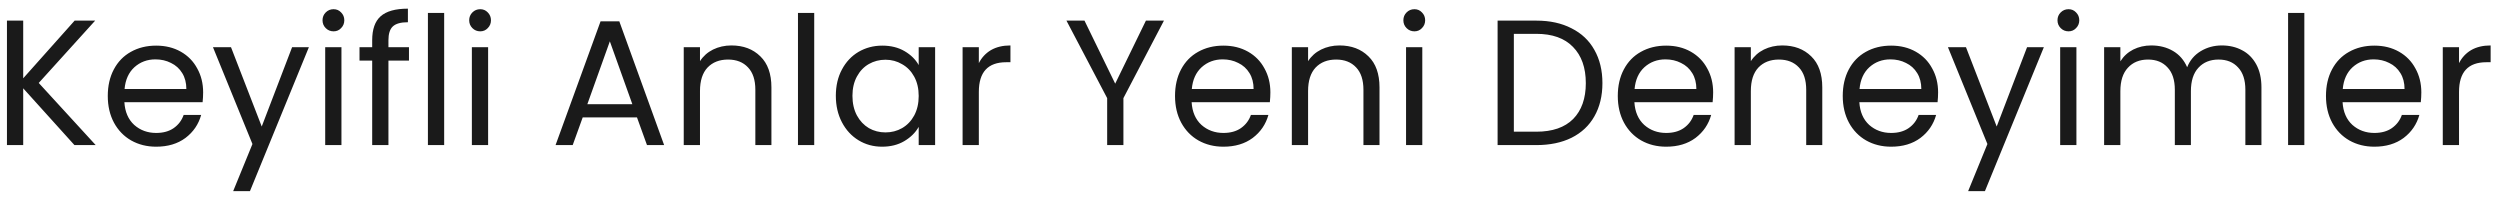 <svg width="224" height="18" viewBox="0 0 224 18" fill="none" xmlns="http://www.w3.org/2000/svg">
<path d="M6.671 13L2.079 7.912V13H0.623V1.848H2.079V7.016L6.687 1.848H8.527L3.471 7.432L8.575 13H6.671ZM18.201 8.28C18.201 8.557 18.185 8.851 18.153 9.16H11.145C11.198 10.024 11.491 10.701 12.025 11.192C12.569 11.672 13.225 11.912 13.993 11.912C14.622 11.912 15.145 11.768 15.561 11.48C15.987 11.181 16.286 10.787 16.457 10.296H18.025C17.79 11.139 17.321 11.827 16.617 12.36C15.913 12.883 15.038 13.144 13.993 13.144C13.161 13.144 12.414 12.957 11.753 12.584C11.102 12.211 10.59 11.683 10.217 11C9.843 10.307 9.657 9.507 9.657 8.6C9.657 7.693 9.838 6.899 10.201 6.216C10.563 5.533 11.07 5.011 11.721 4.648C12.382 4.275 13.139 4.088 13.993 4.088C14.825 4.088 15.561 4.269 16.201 4.632C16.841 4.995 17.331 5.496 17.673 6.136C18.025 6.765 18.201 7.48 18.201 8.28ZM16.697 7.976C16.697 7.421 16.574 6.947 16.329 6.552C16.083 6.147 15.747 5.843 15.321 5.64C14.905 5.427 14.441 5.32 13.929 5.32C13.193 5.32 12.563 5.555 12.041 6.024C11.529 6.493 11.235 7.144 11.161 7.976H16.697ZM27.675 4.232L22.395 17.128H20.891L22.619 12.904L19.083 4.232H20.699L23.451 11.336L26.171 4.232H27.675ZM29.89 2.808C29.613 2.808 29.378 2.712 29.186 2.52C28.994 2.328 28.898 2.093 28.898 1.816C28.898 1.539 28.994 1.304 29.186 1.112C29.378 0.92 29.613 0.824 29.89 0.824C30.157 0.824 30.381 0.92 30.562 1.112C30.754 1.304 30.85 1.539 30.85 1.816C30.85 2.093 30.754 2.328 30.562 2.52C30.381 2.712 30.157 2.808 29.89 2.808ZM30.594 4.232V13H29.138V4.232H30.594ZM36.644 5.432H34.804V13H33.348V5.432H32.212V4.232H33.348V3.608C33.348 2.627 33.598 1.912 34.1 1.464C34.612 1.005 35.428 0.776 36.548 0.776V1.992C35.908 1.992 35.454 2.12 35.188 2.376C34.932 2.621 34.804 3.032 34.804 3.608V4.232H36.644V5.432ZM39.797 1.16V13H38.341V1.16H39.797ZM43.031 2.808C42.754 2.808 42.519 2.712 42.327 2.52C42.135 2.328 42.039 2.093 42.039 1.816C42.039 1.539 42.135 1.304 42.327 1.112C42.519 0.92 42.754 0.824 43.031 0.824C43.297 0.824 43.522 0.92 43.703 1.112C43.895 1.304 43.991 1.539 43.991 1.816C43.991 2.093 43.895 2.328 43.703 2.52C43.522 2.712 43.297 2.808 43.031 2.808ZM43.735 4.232V13H42.279V4.232H43.735ZM57.074 10.52H52.21L51.314 13H49.778L53.81 1.912H55.49L59.506 13H57.97L57.074 10.52ZM56.658 9.336L54.642 3.704L52.626 9.336H56.658ZM65.535 4.072C66.602 4.072 67.466 4.397 68.127 5.048C68.789 5.688 69.119 6.616 69.119 7.832V13H67.679V8.04C67.679 7.165 67.461 6.499 67.023 6.04C66.586 5.571 65.989 5.336 65.231 5.336C64.463 5.336 63.85 5.576 63.391 6.056C62.943 6.536 62.719 7.235 62.719 8.152V13H61.263V4.232H62.719V5.48C63.007 5.032 63.397 4.685 63.887 4.44C64.389 4.195 64.938 4.072 65.535 4.072ZM72.954 1.16V13H71.498V1.16H72.954ZM74.891 8.584C74.891 7.688 75.073 6.904 75.435 6.232C75.798 5.549 76.294 5.021 76.923 4.648C77.563 4.275 78.272 4.088 79.051 4.088C79.819 4.088 80.486 4.253 81.051 4.584C81.617 4.915 82.038 5.331 82.315 5.832V4.232H83.787V13H82.315V11.368C82.027 11.88 81.595 12.307 81.019 12.648C80.454 12.979 79.793 13.144 79.035 13.144C78.257 13.144 77.552 12.952 76.923 12.568C76.294 12.184 75.798 11.645 75.435 10.952C75.073 10.259 74.891 9.469 74.891 8.584ZM82.315 8.6C82.315 7.939 82.182 7.363 81.915 6.872C81.648 6.381 81.286 6.008 80.827 5.752C80.379 5.485 79.883 5.352 79.339 5.352C78.795 5.352 78.299 5.48 77.851 5.736C77.403 5.992 77.046 6.365 76.779 6.856C76.513 7.347 76.379 7.923 76.379 8.584C76.379 9.256 76.513 9.843 76.779 10.344C77.046 10.835 77.403 11.213 77.851 11.48C78.299 11.736 78.795 11.864 79.339 11.864C79.883 11.864 80.379 11.736 80.827 11.48C81.286 11.213 81.648 10.835 81.915 10.344C82.182 9.843 82.315 9.261 82.315 8.6ZM87.704 5.656C87.96 5.155 88.322 4.765 88.792 4.488C89.272 4.211 89.853 4.072 90.536 4.072V5.576H90.152C88.52 5.576 87.704 6.461 87.704 8.232V13H86.248V4.232H87.704V5.656ZM104.29 1.848L100.658 8.792V13H99.202V8.792L95.554 1.848H97.17L99.922 7.496L102.674 1.848H104.29ZM113.826 8.28C113.826 8.557 113.81 8.851 113.778 9.16H106.77C106.823 10.024 107.116 10.701 107.65 11.192C108.194 11.672 108.85 11.912 109.618 11.912C110.247 11.912 110.77 11.768 111.186 11.48C111.612 11.181 111.911 10.787 112.082 10.296H113.65C113.415 11.139 112.946 11.827 112.242 12.36C111.538 12.883 110.663 13.144 109.618 13.144C108.786 13.144 108.039 12.957 107.378 12.584C106.727 12.211 106.215 11.683 105.842 11C105.468 10.307 105.282 9.507 105.282 8.6C105.282 7.693 105.463 6.899 105.826 6.216C106.188 5.533 106.695 5.011 107.346 4.648C108.007 4.275 108.764 4.088 109.618 4.088C110.45 4.088 111.186 4.269 111.826 4.632C112.466 4.995 112.956 5.496 113.298 6.136C113.65 6.765 113.826 7.48 113.826 8.28ZM112.322 7.976C112.322 7.421 112.199 6.947 111.954 6.552C111.708 6.147 111.372 5.843 110.946 5.64C110.53 5.427 110.066 5.32 109.554 5.32C108.818 5.32 108.188 5.555 107.666 6.024C107.154 6.493 106.86 7.144 106.786 7.976H112.322ZM120.02 4.072C121.086 4.072 121.95 4.397 122.612 5.048C123.273 5.688 123.604 6.616 123.604 7.832V13H122.164V8.04C122.164 7.165 121.945 6.499 121.508 6.04C121.07 5.571 120.473 5.336 119.716 5.336C118.948 5.336 118.334 5.576 117.876 6.056C117.428 6.536 117.204 7.235 117.204 8.152V13H115.748V4.232H117.204V5.48C117.492 5.032 117.881 4.685 118.372 4.44C118.873 4.195 119.422 4.072 120.02 4.072ZM126.734 2.808C126.457 2.808 126.222 2.712 126.03 2.52C125.838 2.328 125.742 2.093 125.742 1.816C125.742 1.539 125.838 1.304 126.03 1.112C126.222 0.92 126.457 0.824 126.734 0.824C127.001 0.824 127.225 0.92 127.406 1.112C127.598 1.304 127.694 1.539 127.694 1.816C127.694 2.093 127.598 2.328 127.406 2.52C127.225 2.712 127.001 2.808 126.734 2.808ZM127.438 4.232V13H125.982V4.232H127.438ZM137.657 1.848C138.873 1.848 139.924 2.077 140.809 2.536C141.705 2.984 142.388 3.629 142.857 4.472C143.337 5.315 143.577 6.307 143.577 7.448C143.577 8.589 143.337 9.581 142.857 10.424C142.388 11.256 141.705 11.896 140.809 12.344C139.924 12.781 138.873 13 137.657 13H134.185V1.848H137.657ZM137.657 11.8C139.097 11.8 140.196 11.421 140.953 10.664C141.71 9.896 142.089 8.824 142.089 7.448C142.089 6.061 141.705 4.979 140.937 4.2C140.18 3.421 139.086 3.032 137.657 3.032H135.641V11.8H137.657ZM153.498 8.28C153.498 8.557 153.482 8.851 153.45 9.16H146.442C146.495 10.024 146.788 10.701 147.322 11.192C147.866 11.672 148.522 11.912 149.29 11.912C149.919 11.912 150.442 11.768 150.858 11.48C151.284 11.181 151.583 10.787 151.754 10.296H153.322C153.087 11.139 152.618 11.827 151.914 12.36C151.21 12.883 150.335 13.144 149.29 13.144C148.458 13.144 147.711 12.957 147.05 12.584C146.399 12.211 145.887 11.683 145.514 11C145.14 10.307 144.954 9.507 144.954 8.6C144.954 7.693 145.135 6.899 145.498 6.216C145.86 5.533 146.367 5.011 147.018 4.648C147.679 4.275 148.436 4.088 149.29 4.088C150.122 4.088 150.858 4.269 151.498 4.632C152.138 4.995 152.628 5.496 152.97 6.136C153.322 6.765 153.498 7.48 153.498 8.28ZM151.994 7.976C151.994 7.421 151.871 6.947 151.626 6.552C151.38 6.147 151.044 5.843 150.618 5.64C150.202 5.427 149.738 5.32 149.226 5.32C148.49 5.32 147.86 5.555 147.338 6.024C146.826 6.493 146.532 7.144 146.458 7.976H151.994ZM159.692 4.072C160.758 4.072 161.622 4.397 162.284 5.048C162.945 5.688 163.276 6.616 163.276 7.832V13H161.836V8.04C161.836 7.165 161.617 6.499 161.18 6.04C160.742 5.571 160.145 5.336 159.388 5.336C158.62 5.336 158.006 5.576 157.548 6.056C157.1 6.536 156.876 7.235 156.876 8.152V13H155.42V4.232H156.876V5.48C157.164 5.032 157.553 4.685 158.044 4.44C158.545 4.195 159.094 4.072 159.692 4.072ZM173.654 8.28C173.654 8.557 173.638 8.851 173.606 9.16H166.598C166.651 10.024 166.945 10.701 167.478 11.192C168.022 11.672 168.678 11.912 169.446 11.912C170.075 11.912 170.598 11.768 171.014 11.48C171.441 11.181 171.739 10.787 171.91 10.296H173.478C173.243 11.139 172.774 11.827 172.07 12.36C171.366 12.883 170.491 13.144 169.446 13.144C168.614 13.144 167.867 12.957 167.206 12.584C166.555 12.211 166.043 11.683 165.67 11C165.297 10.307 165.11 9.507 165.11 8.6C165.11 7.693 165.291 6.899 165.654 6.216C166.017 5.533 166.523 5.011 167.174 4.648C167.835 4.275 168.593 4.088 169.446 4.088C170.278 4.088 171.014 4.269 171.654 4.632C172.294 4.995 172.785 5.496 173.126 6.136C173.478 6.765 173.654 7.48 173.654 8.28ZM172.15 7.976C172.15 7.421 172.027 6.947 171.782 6.552C171.537 6.147 171.201 5.843 170.774 5.64C170.358 5.427 169.894 5.32 169.382 5.32C168.646 5.32 168.017 5.555 167.494 6.024C166.982 6.493 166.689 7.144 166.614 7.976H172.15ZM183.128 4.232L177.848 17.128H176.344L178.072 12.904L174.536 4.232H176.152L178.904 11.336L181.624 4.232H183.128ZM185.343 2.808C185.066 2.808 184.831 2.712 184.639 2.52C184.447 2.328 184.351 2.093 184.351 1.816C184.351 1.539 184.447 1.304 184.639 1.112C184.831 0.92 185.066 0.824 185.343 0.824C185.61 0.824 185.834 0.92 186.015 1.112C186.207 1.304 186.303 1.539 186.303 1.816C186.303 2.093 186.207 2.328 186.015 2.52C185.834 2.712 185.61 2.808 185.343 2.808ZM186.047 4.232V13H184.591V4.232H186.047ZM199.073 4.072C199.756 4.072 200.364 4.216 200.897 4.504C201.43 4.781 201.852 5.203 202.161 5.768C202.47 6.333 202.625 7.021 202.625 7.832V13H201.185V8.04C201.185 7.165 200.966 6.499 200.529 6.04C200.102 5.571 199.521 5.336 198.785 5.336C198.028 5.336 197.425 5.581 196.977 6.072C196.529 6.552 196.305 7.251 196.305 8.168V13H194.865V8.04C194.865 7.165 194.646 6.499 194.209 6.04C193.782 5.571 193.201 5.336 192.465 5.336C191.708 5.336 191.105 5.581 190.657 6.072C190.209 6.552 189.985 7.251 189.985 8.168V13H188.529V4.232H189.985V5.496C190.273 5.037 190.657 4.685 191.137 4.44C191.628 4.195 192.166 4.072 192.753 4.072C193.489 4.072 194.14 4.237 194.705 4.568C195.27 4.899 195.692 5.384 195.969 6.024C196.214 5.405 196.62 4.925 197.185 4.584C197.75 4.243 198.38 4.072 199.073 4.072ZM206.469 1.16V13H205.013V1.16H206.469ZM216.951 8.28C216.951 8.557 216.935 8.851 216.903 9.16H209.895C209.948 10.024 210.241 10.701 210.775 11.192C211.319 11.672 211.975 11.912 212.743 11.912C213.372 11.912 213.895 11.768 214.311 11.48C214.737 11.181 215.036 10.787 215.207 10.296H216.775C216.54 11.139 216.071 11.827 215.367 12.36C214.663 12.883 213.788 13.144 212.743 13.144C211.911 13.144 211.164 12.957 210.503 12.584C209.852 12.211 209.34 11.683 208.967 11C208.593 10.307 208.407 9.507 208.407 8.6C208.407 7.693 208.588 6.899 208.951 6.216C209.313 5.533 209.82 5.011 210.471 4.648C211.132 4.275 211.889 4.088 212.743 4.088C213.575 4.088 214.311 4.269 214.951 4.632C215.591 4.995 216.081 5.496 216.423 6.136C216.775 6.765 216.951 7.48 216.951 8.28ZM215.447 7.976C215.447 7.421 215.324 6.947 215.079 6.552C214.833 6.147 214.497 5.843 214.071 5.64C213.655 5.427 213.191 5.32 212.679 5.32C211.943 5.32 211.313 5.555 210.791 6.024C210.279 6.493 209.985 7.144 209.911 7.976H215.447ZM220.329 5.656C220.585 5.155 220.947 4.765 221.417 4.488C221.897 4.211 222.478 4.072 223.161 4.072V5.576H222.777C221.145 5.576 220.329 6.461 220.329 8.232V13H218.873V4.232H220.329V5.656Z" fill="#1A1A1A"/>
</svg>
